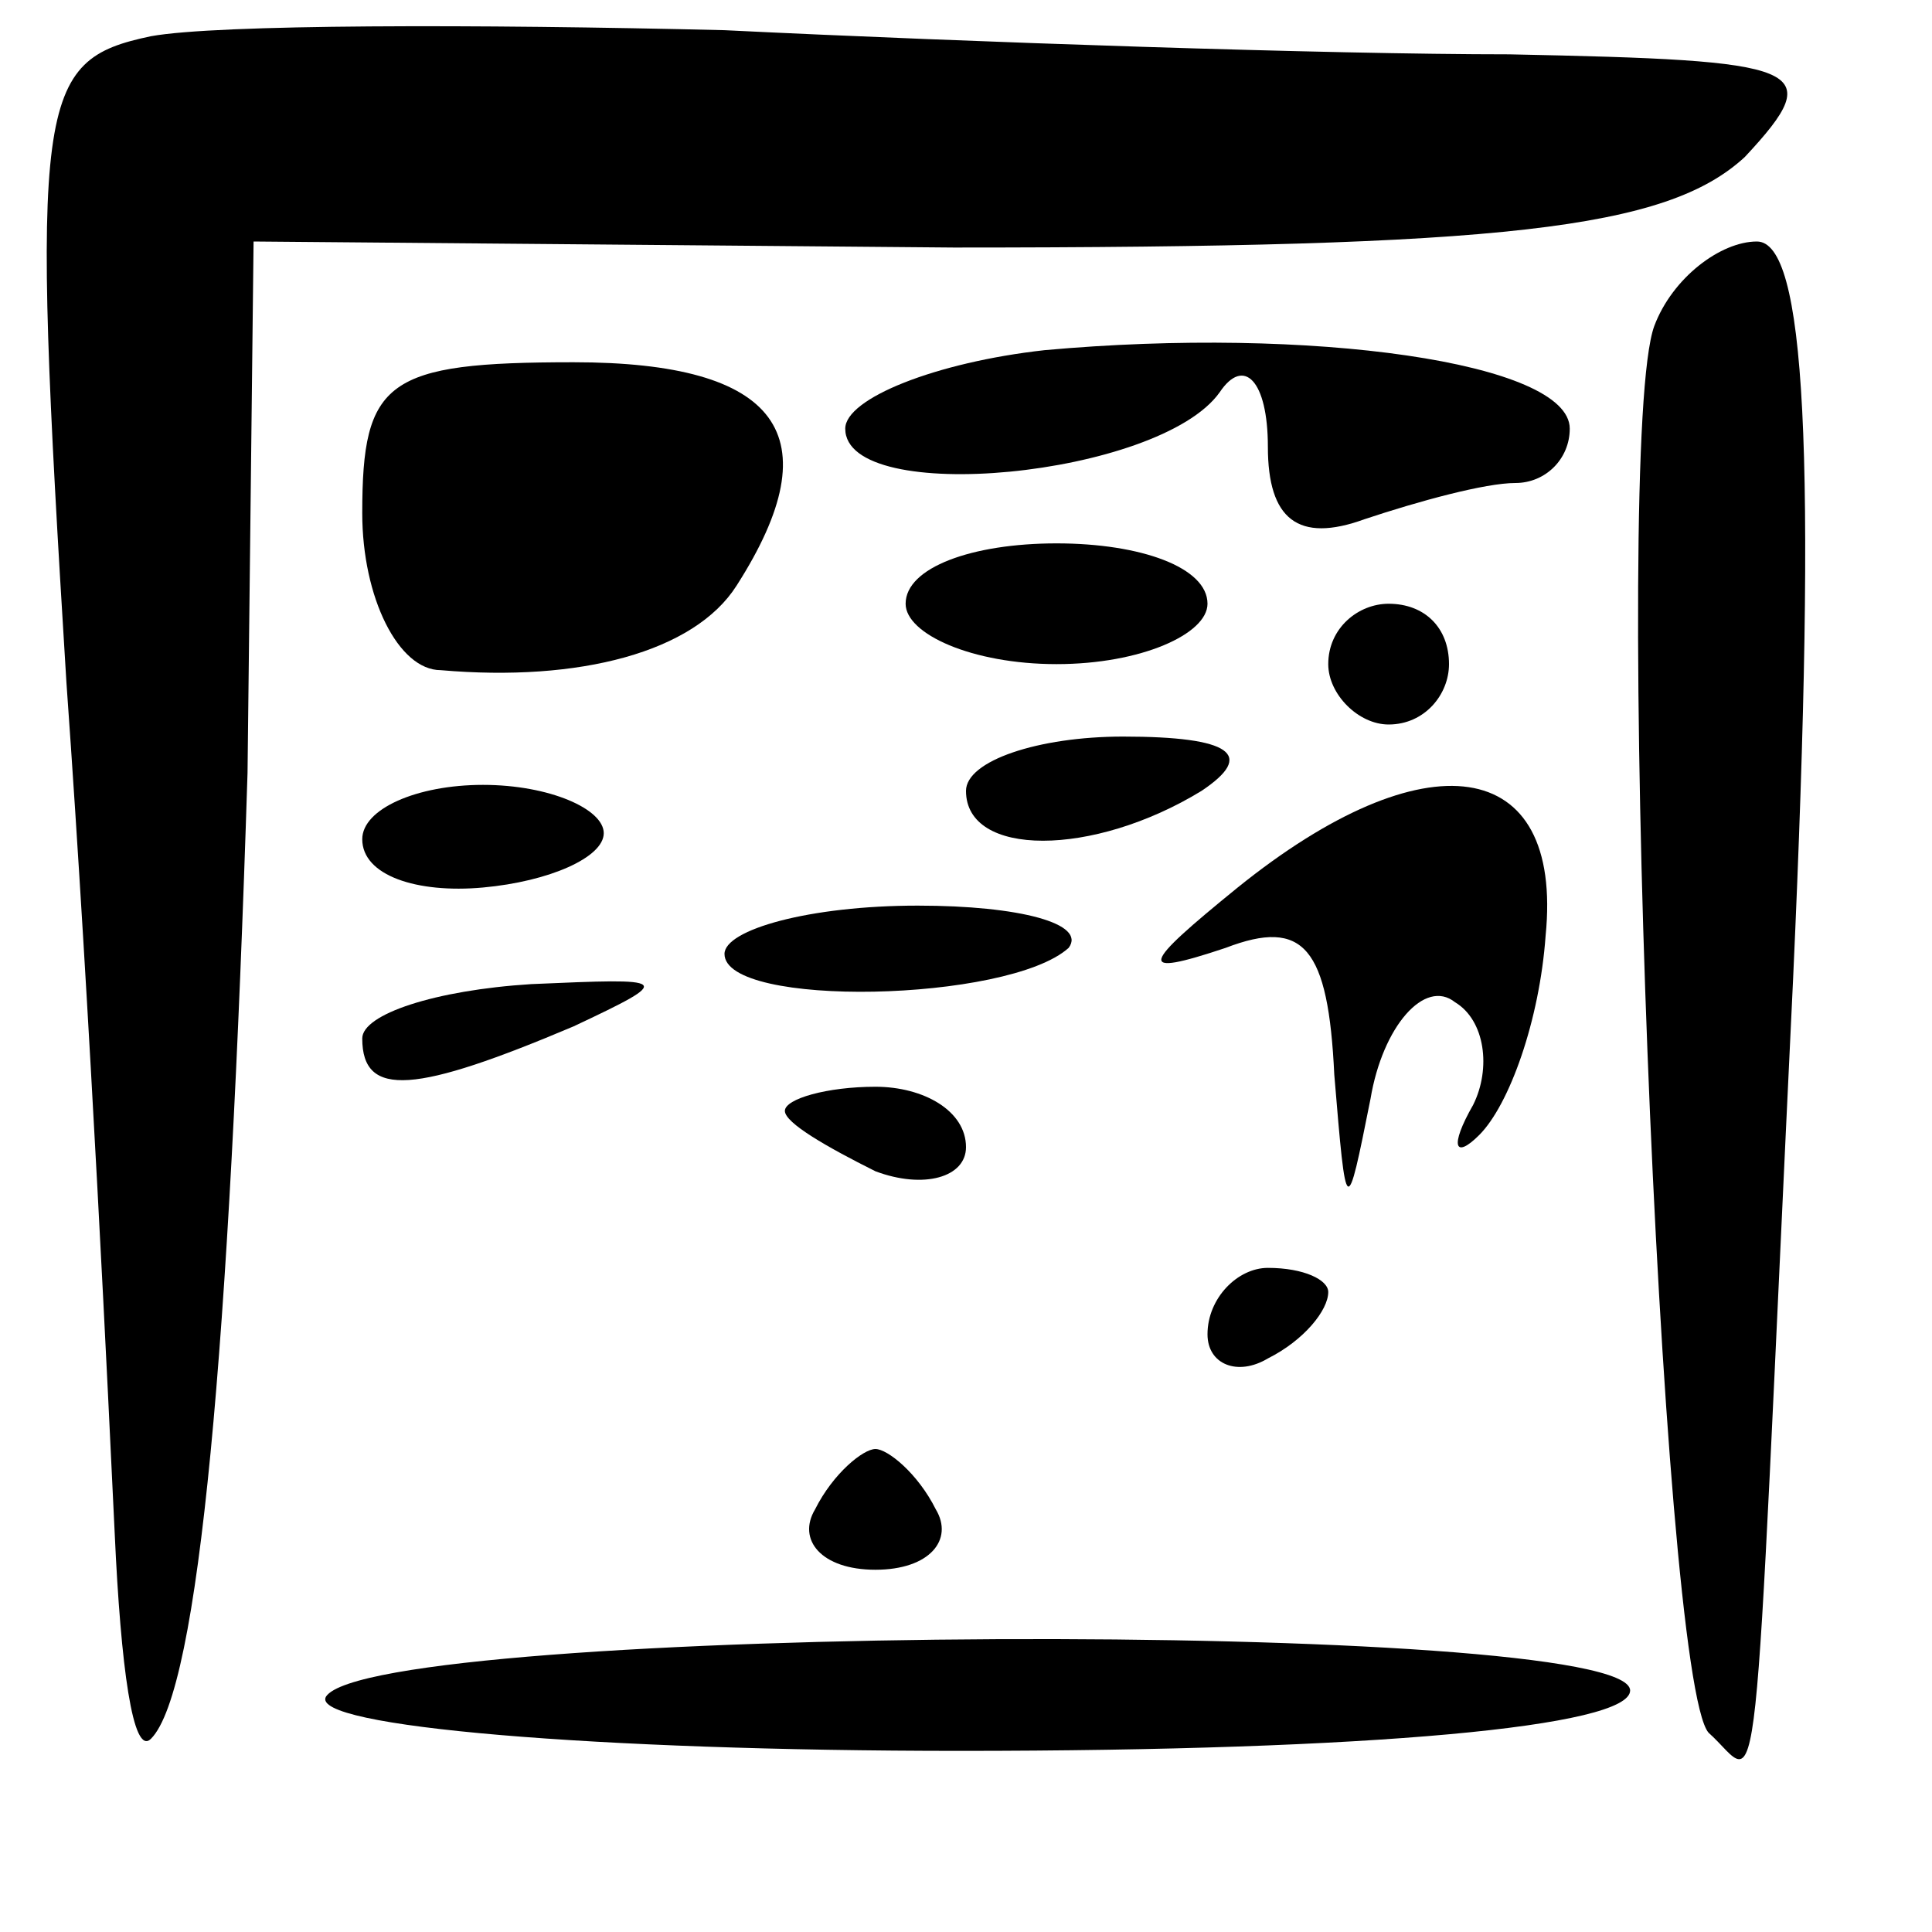<?xml version="1.0" standalone="no"?>
<!DOCTYPE svg PUBLIC "-//W3C//DTD SVG 20010904//EN"
 "http://www.w3.org/TR/2001/REC-SVG-20010904/DTD/svg10.dtd">
<svg version="1.0" xmlns="http://www.w3.org/2000/svg"
 width="32pt" height="32pt" viewBox="0 0 32 32"
 preserveAspectRatio="xMidYMid meet">
<g transform="translate(0,32) scale(0.1,-0.1)"
fill="#000000" stroke="none">
<path fill="#000000" stroke="none" d="M25 314 c-19 -4 -20 -10 -14 -107 4
-56 7 -120 8 -141 1 -22 3 -37 6 -34 8 8 13 65 16 160 l1 88 116 -1 c91 0 118
3 131 15 14 15 10 16 -39 17 -30 0 -89 2 -130 4 -41 1 -84 1 -95 -1z"/>
<path fill="#000000" stroke="none" d="M274 266 c-7 -19 1 -224 9 -233 9 -8 7
-21 14 125 4 88 2 122 -6 122 -6 0 -14 -6 -17 -14z"/>
<path fill="#000000" stroke="none" d="M173 262 c-18 -2 -33 -8 -33 -13 0 -13
52 -8 62 6 4 6 8 2 8 -9 0 -12 5 -16 16 -12 9 3 20 6 25 6 5 0 9 4 9 9 0 11
-43 17 -87 13z"/>
<path fill="#000000" stroke="none" d="M60 235 c0 -14 6 -26 13 -26 23 -2 42
3 49 14 16 25 7 37 -27 37 -31 0 -35 -3 -35 -25z"/>
<path fill="#000000" stroke="none" d="M150 220 c0 -5 11 -10 25 -10 14 0 25
5 25 10 0 6 -11 10 -25 10 -14 0 -25 -4 -25 -10z"/>
<path fill="#000000" stroke="none" d="M220 210 c0 -5 5 -10 10 -10 6 0 10 5
10 10 0 6 -4 10 -10 10 -5 0 -10 -4 -10 -10z"/>
<path fill="#000000" stroke="none" d="M160 189 c0 -11 21 -11 39 0 9 6 5 9
-13 9 -14 0 -26 -4 -26 -9z"/>
<path fill="#000000" stroke="none" d="M60 181 c0 -6 9 -9 20 -8 11 1 20 5 20
9 0 4 -9 8 -20 8 -11 0 -20 -4 -20 -9z"/>
<path fill="#000000" stroke="none" d="M205 173 c-16 -13 -17 -15 -2 -10 13 5
17 0 18 -21 2 -24 2 -24 6 -4 2 12 9 20 14 16 5 -3 6 -11 3 -17 -4 -7 -3 -9 1
-5 5 5 10 19 11 33 3 30 -20 33 -51 8z"/>
<path fill="#000000" stroke="none" d="M120 162 c0 -9 47 -8 57 1 3 4 -8 7
-25 7 -18 0 -32 -4 -32 -8z"/>
<path fill="#000000" stroke="none" d="M60 148 c0 -10 9 -9 35 2 17 8 16 8 -7
7 -16 -1 -28 -5 -28 -9z"/>
<path fill="#000000" stroke="none" d="M130 136 c0 -2 7 -6 15 -10 8 -3 15 -1
15 4 0 6 -7 10 -15 10 -8 0 -15 -2 -15 -4z"/>
<path fill="#000000" stroke="none" d="M200 99 c0 -5 5 -7 10 -4 6 3 10 8 10
11 0 2 -4 4 -10 4 -5 0 -10 -5 -10 -11z"/>
<path fill="#000000" stroke="none" d="M135 70 c-3 -5 1 -10 10 -10 9 0 13 5
10 10 -3 6 -8 10 -10 10 -2 0 -7 -4 -10 -10z"/>
<path fill="#000000" stroke="none" d="M54 39 c-3 -5 45 -9 105 -9 68 0 111 4
111 10 0 12 -208 11 -216 -1z"/>
</g>
</svg>
